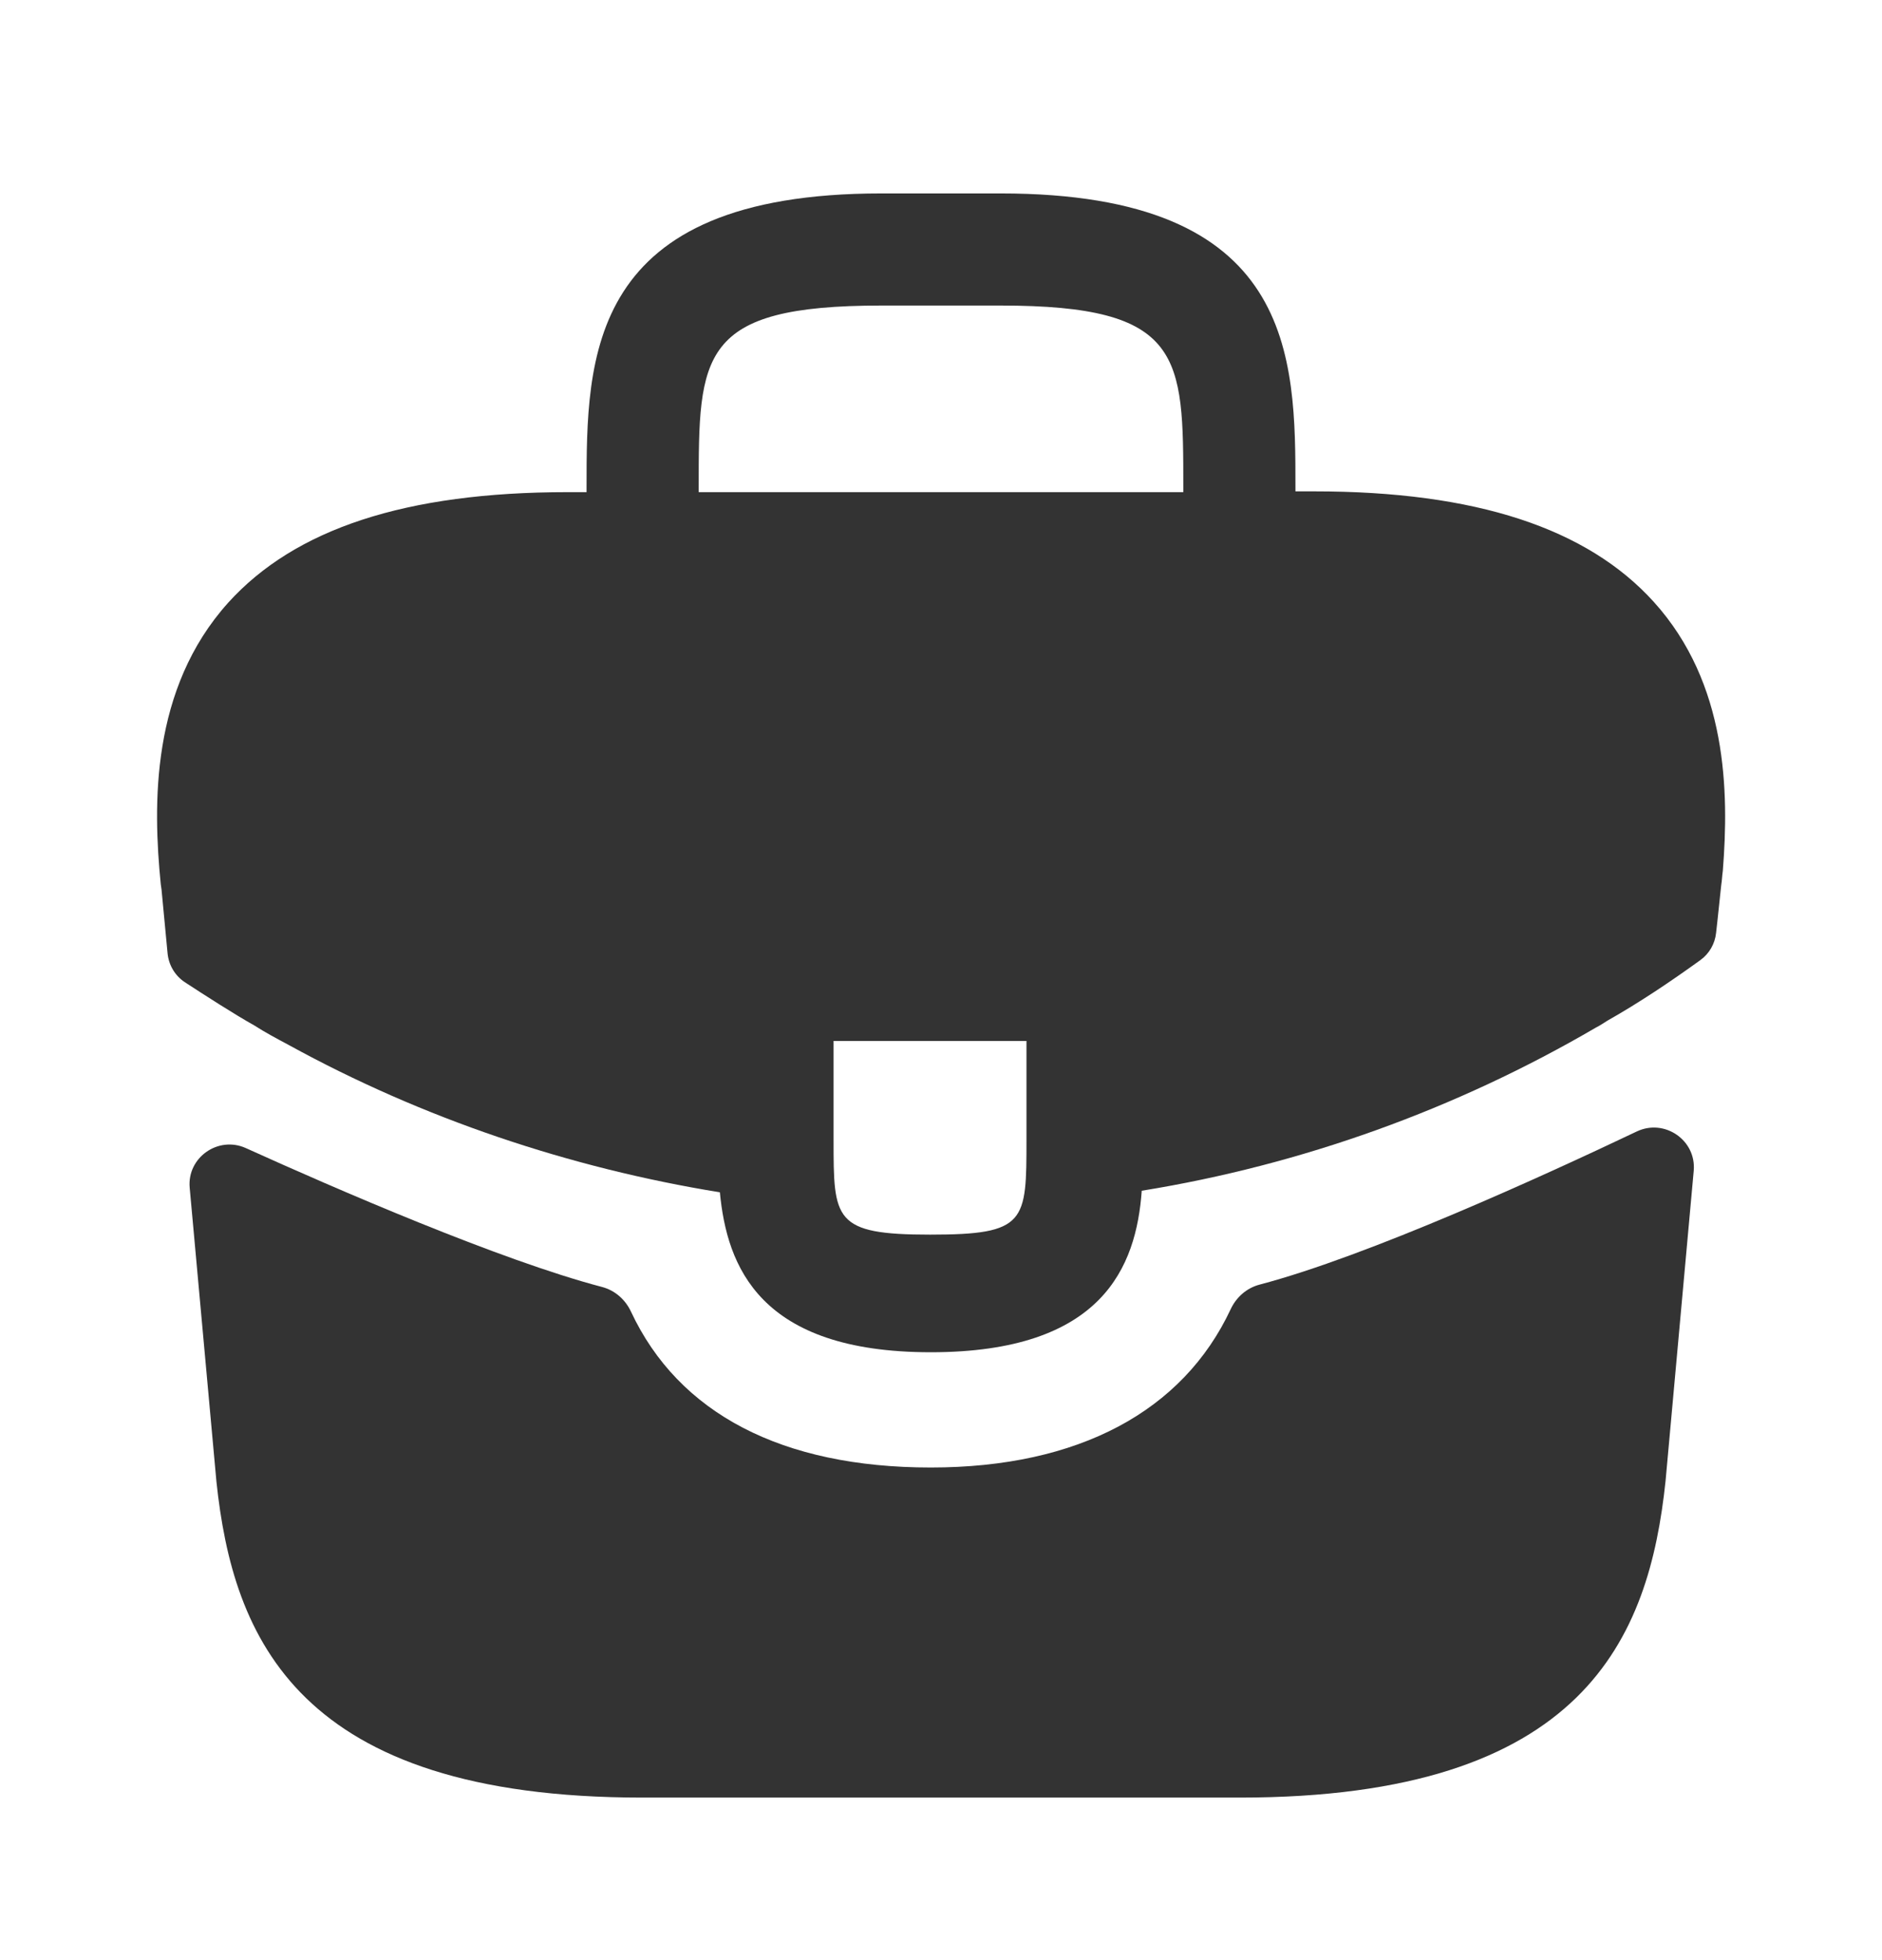<svg width="24" height="25" viewBox="0 0 24 25" fill="none" xmlns="http://www.w3.org/2000/svg">
<path d="M21.09 7.677C20.24 6.737 18.82 6.267 16.76 6.267H16.52V6.227C16.52 4.547 16.52 2.467 12.76 2.467H11.24C7.48 2.467 7.48 4.557 7.48 6.227V6.277H7.24C5.17 6.277 3.76 6.747 2.91 7.687C1.92 8.787 1.95 10.267 2.05 11.277L2.06 11.347L2.137 12.16C2.152 12.31 2.232 12.445 2.358 12.528C2.598 12.685 2.999 12.943 3.24 13.077C3.38 13.167 3.53 13.247 3.68 13.327C5.39 14.267 7.27 14.897 9.18 15.207C9.27 16.147 9.68 17.247 11.87 17.247C14.06 17.247 14.49 16.157 14.56 15.187C16.6 14.857 18.57 14.147 20.35 13.107C20.41 13.077 20.45 13.047 20.5 13.017C20.897 12.793 21.308 12.517 21.683 12.246C21.797 12.164 21.869 12.038 21.884 11.9L21.9 11.757L21.95 11.287C21.96 11.227 21.96 11.177 21.97 11.107C22.05 10.097 22.03 8.717 21.09 7.677ZM13.09 14.527C13.09 15.587 13.09 15.747 11.86 15.747C10.63 15.747 10.63 15.557 10.63 14.537V13.277H13.09V14.527ZM8.91 6.267V6.227C8.91 4.527 8.91 3.897 11.24 3.897H12.76C15.09 3.897 15.09 4.537 15.09 6.227V6.277H8.91V6.267Z" fill="#333333"/>
<path d="M20.873 14.431C21.227 14.263 21.634 14.543 21.599 14.933L21.24 18.887C21.03 20.887 20.21 22.927 15.81 22.927H8.19C3.79 22.927 2.97 20.887 2.76 18.897L2.419 15.149C2.384 14.764 2.782 14.484 3.135 14.643C4.274 15.159 6.377 16.073 7.676 16.414C7.841 16.457 7.974 16.574 8.046 16.728C8.653 18.026 9.969 18.717 11.87 18.717C13.752 18.717 15.085 18 15.694 16.698C15.766 16.544 15.899 16.427 16.064 16.384C17.443 16.021 19.682 14.998 20.873 14.431Z" fill="#333333"/>
</svg>
